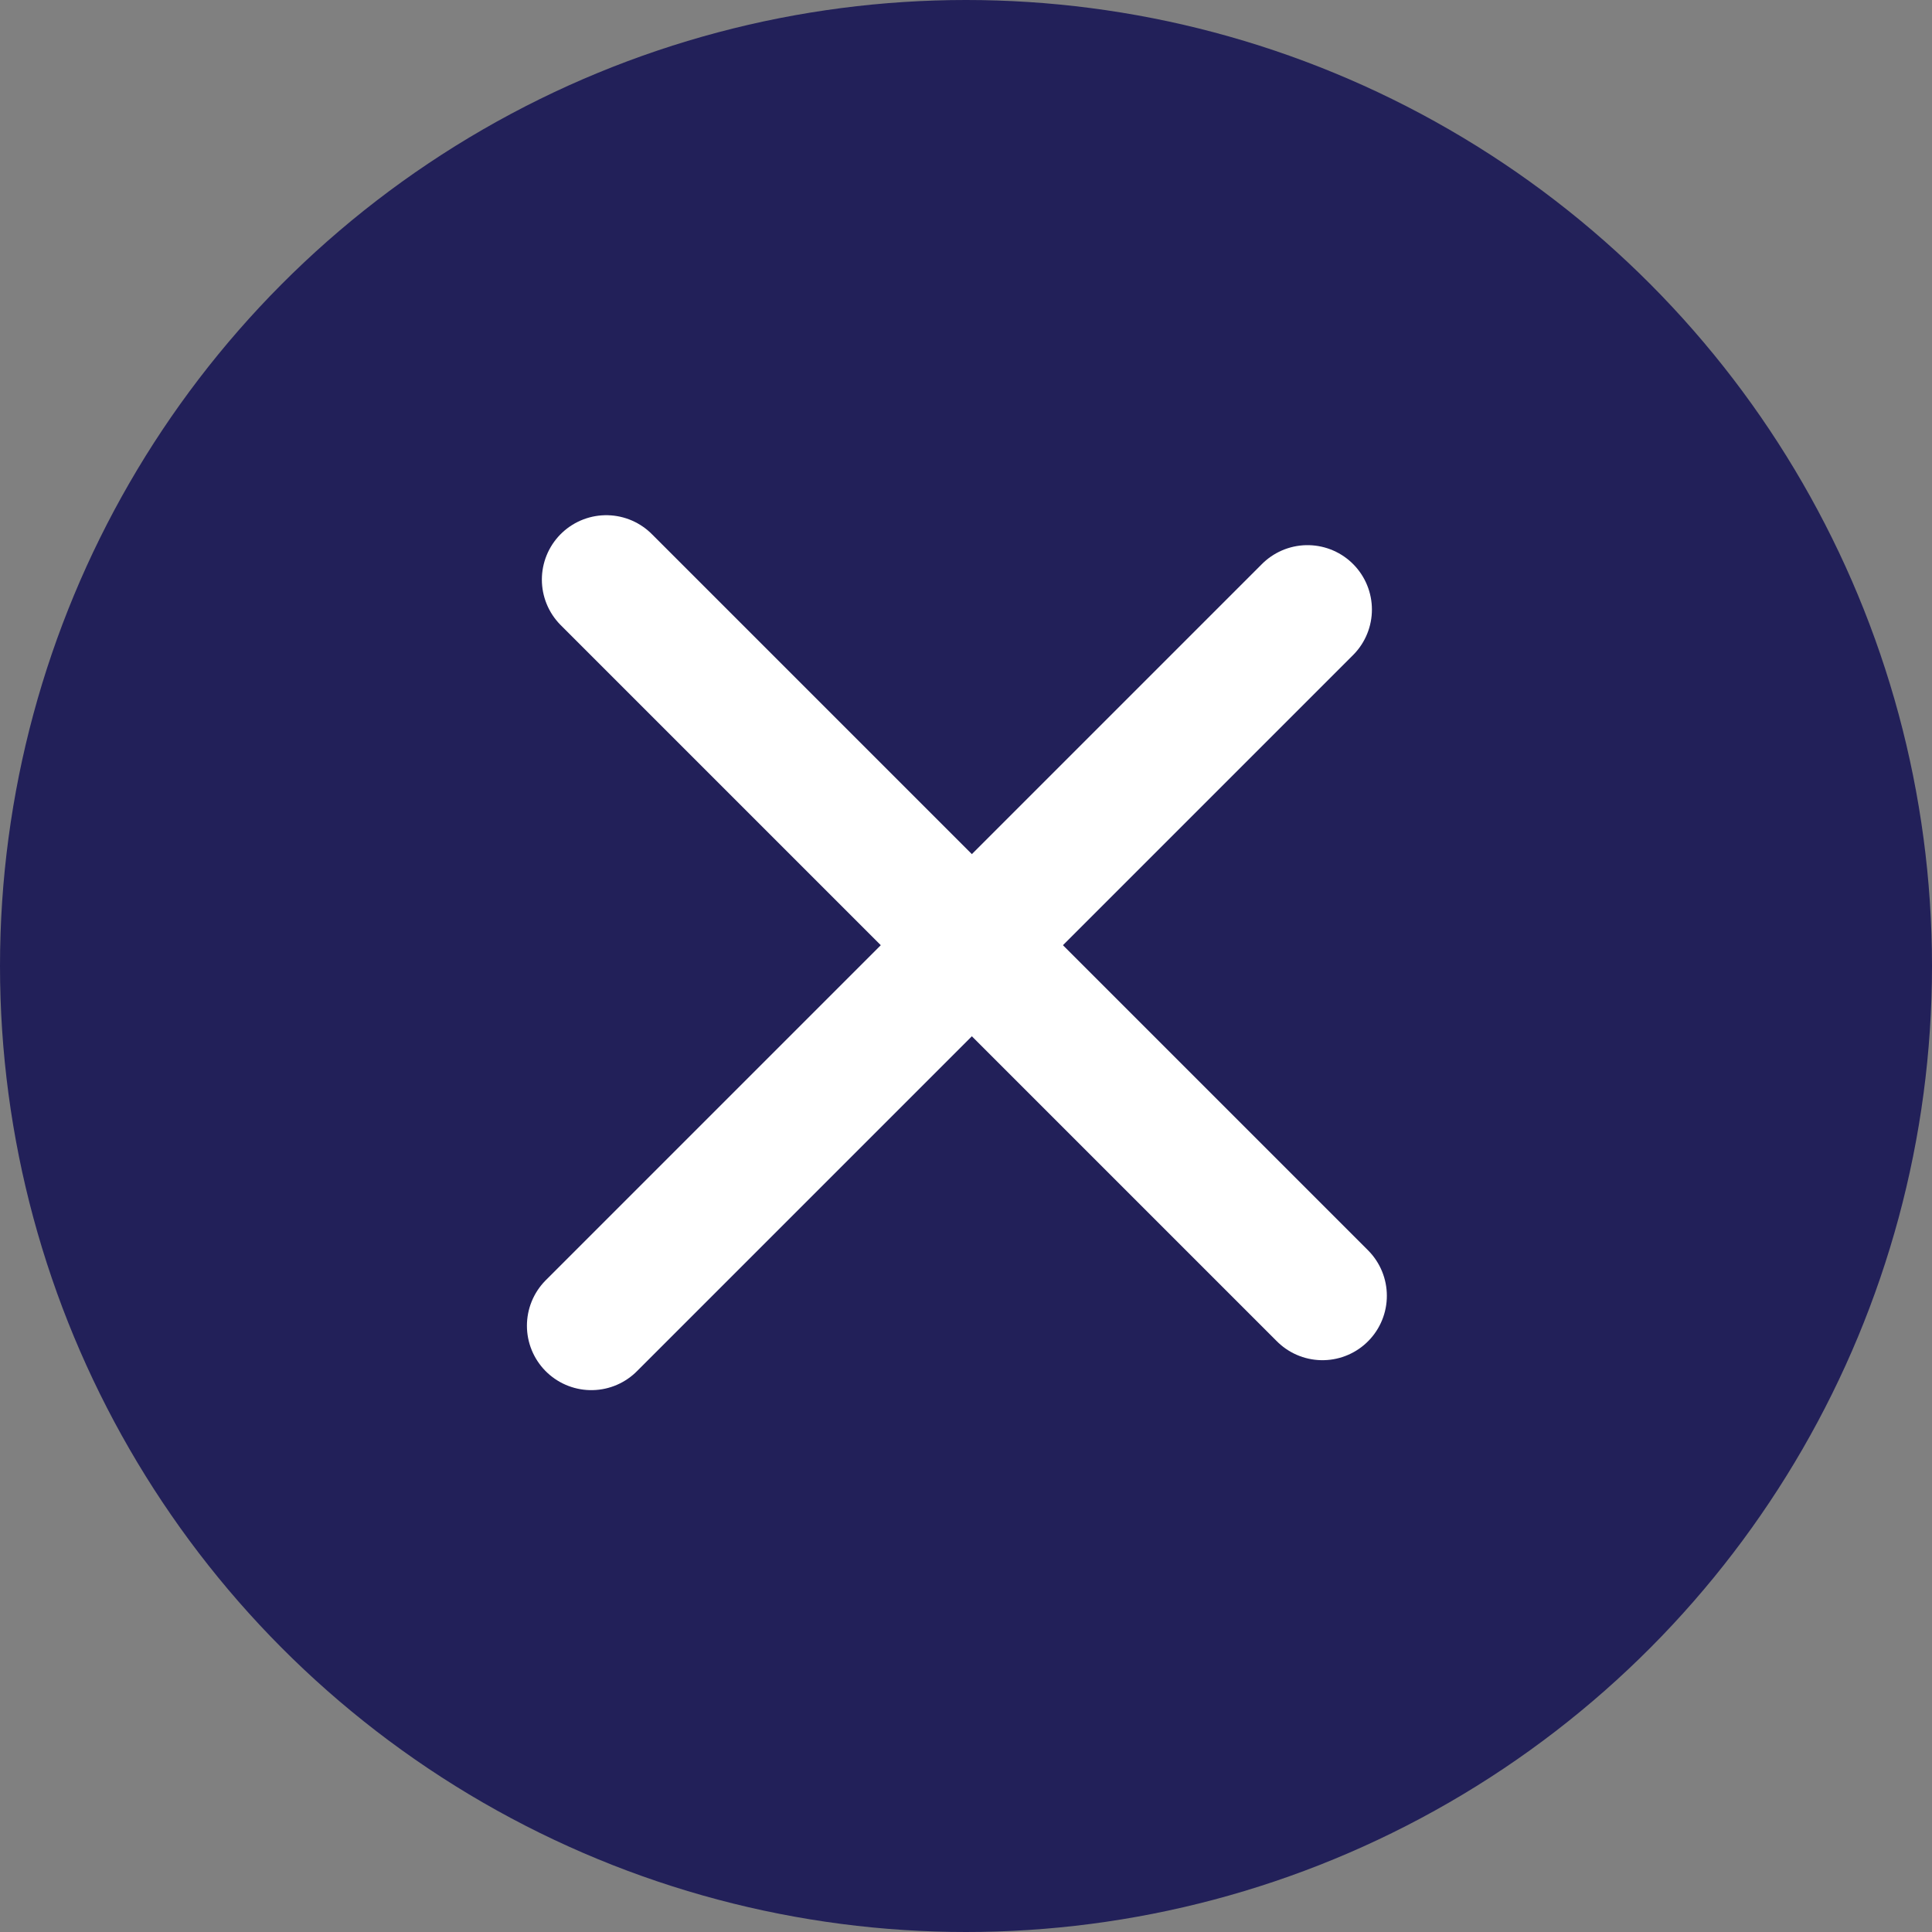 <svg width="30" height="30" viewBox="0 0 30 30" fill="none" xmlns="http://www.w3.org/2000/svg">
<rect x="0" y="0" width="30" height="30" fill="#808080" stroke="none"/>
<circle cx="15" cy="15" r="15" fill="#222059"/>
<line x1="9.414" y1="9" x2="20.535" y2="20.121" stroke="white" stroke-width="2" stroke-linecap="round"/>
<line x1="9.182" y1="20.586" x2="20.303" y2="9.465" stroke="white" stroke-width="2" stroke-linecap="round"/>
</svg>
